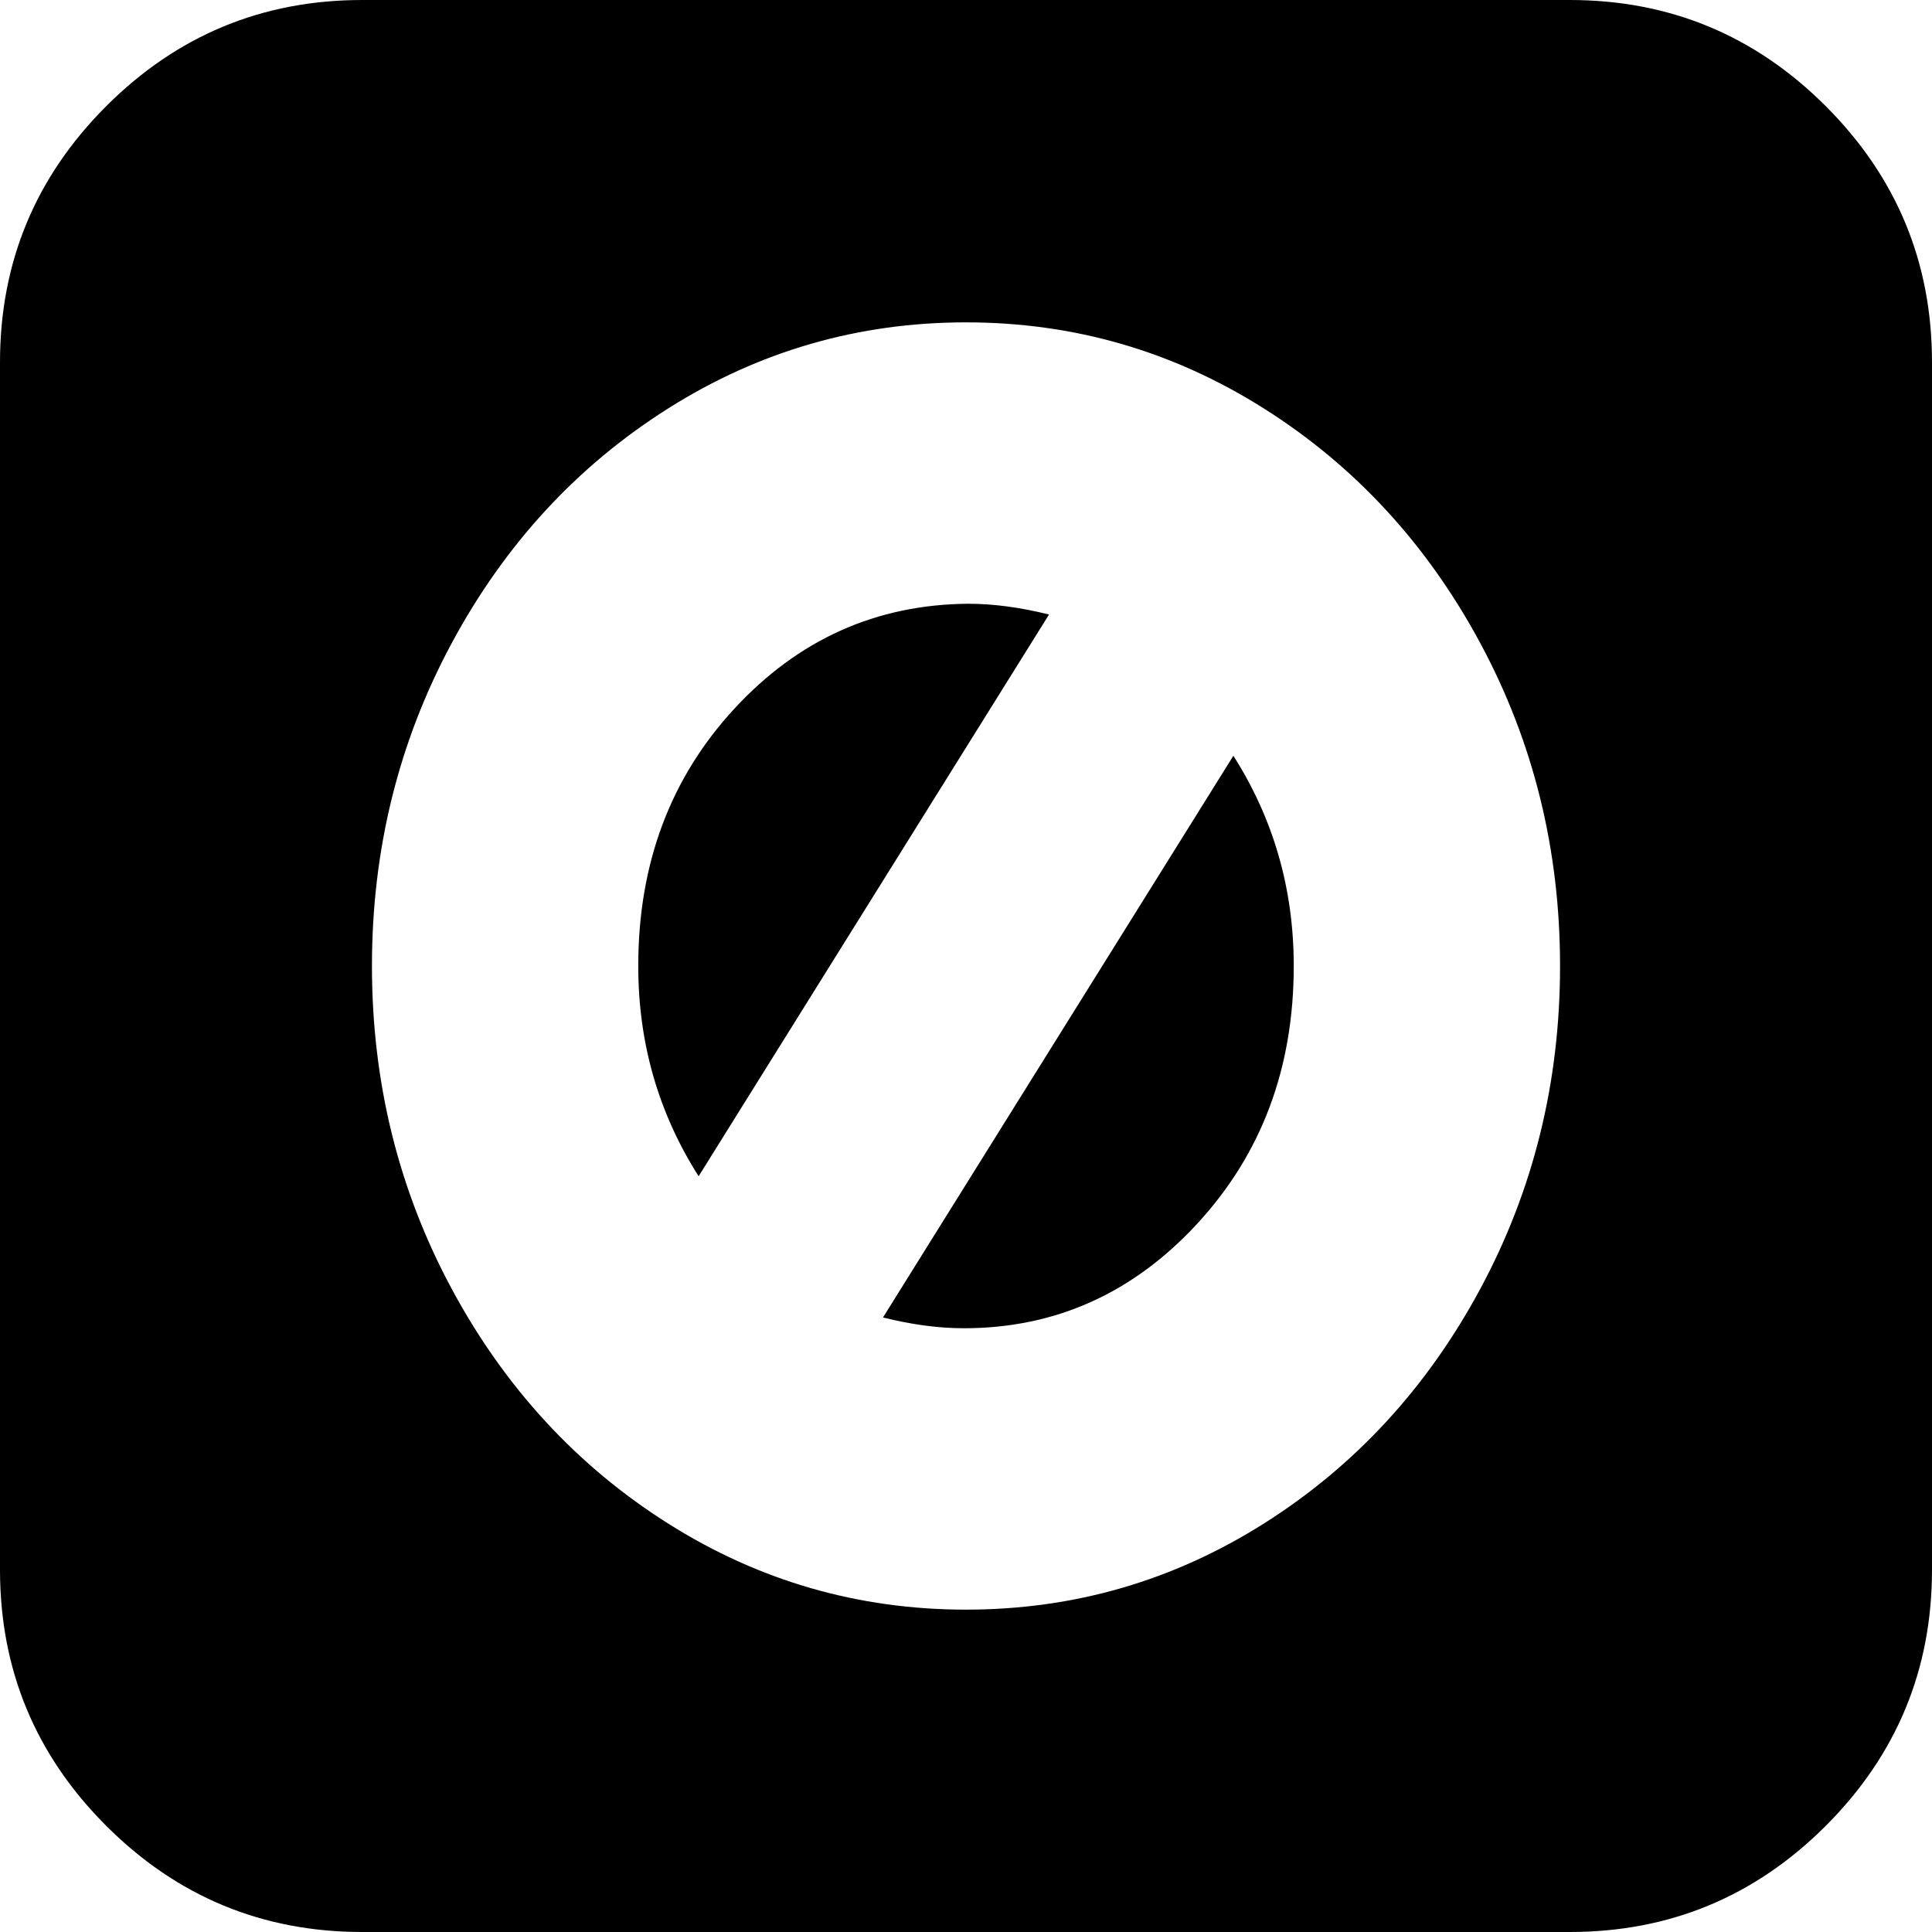 <svg xmlns="http://www.w3.org/2000/svg" xmlns:xlink="http://www.w3.org/1999/xlink" width="1792" height="1792" viewBox="0 0 1792 1792"><path fill="currentColor" d="M336 0h1120q139 0 237.5 98.5T1792 336v1120q0 139-98.5 237.5T1456 1792H336q-139 0-237.5-98.5T0 1456V336Q0 197 98.5 98.5T336 0m560 1493q150 0 276.5-80t200.5-217.5t74-299.5t-74-299.5T1172.5 379T896 299t-276.5 80T419 596.5T345 896t74 299.5T619.5 1413t276.5 80m-77-271q40 10 75 10q127 0 216.5-97t89.5-239q0-107-56-195zm154-652q-40-10-75-10q-128 1-217 97.5T592 896q0 107 56 195z"/></svg>